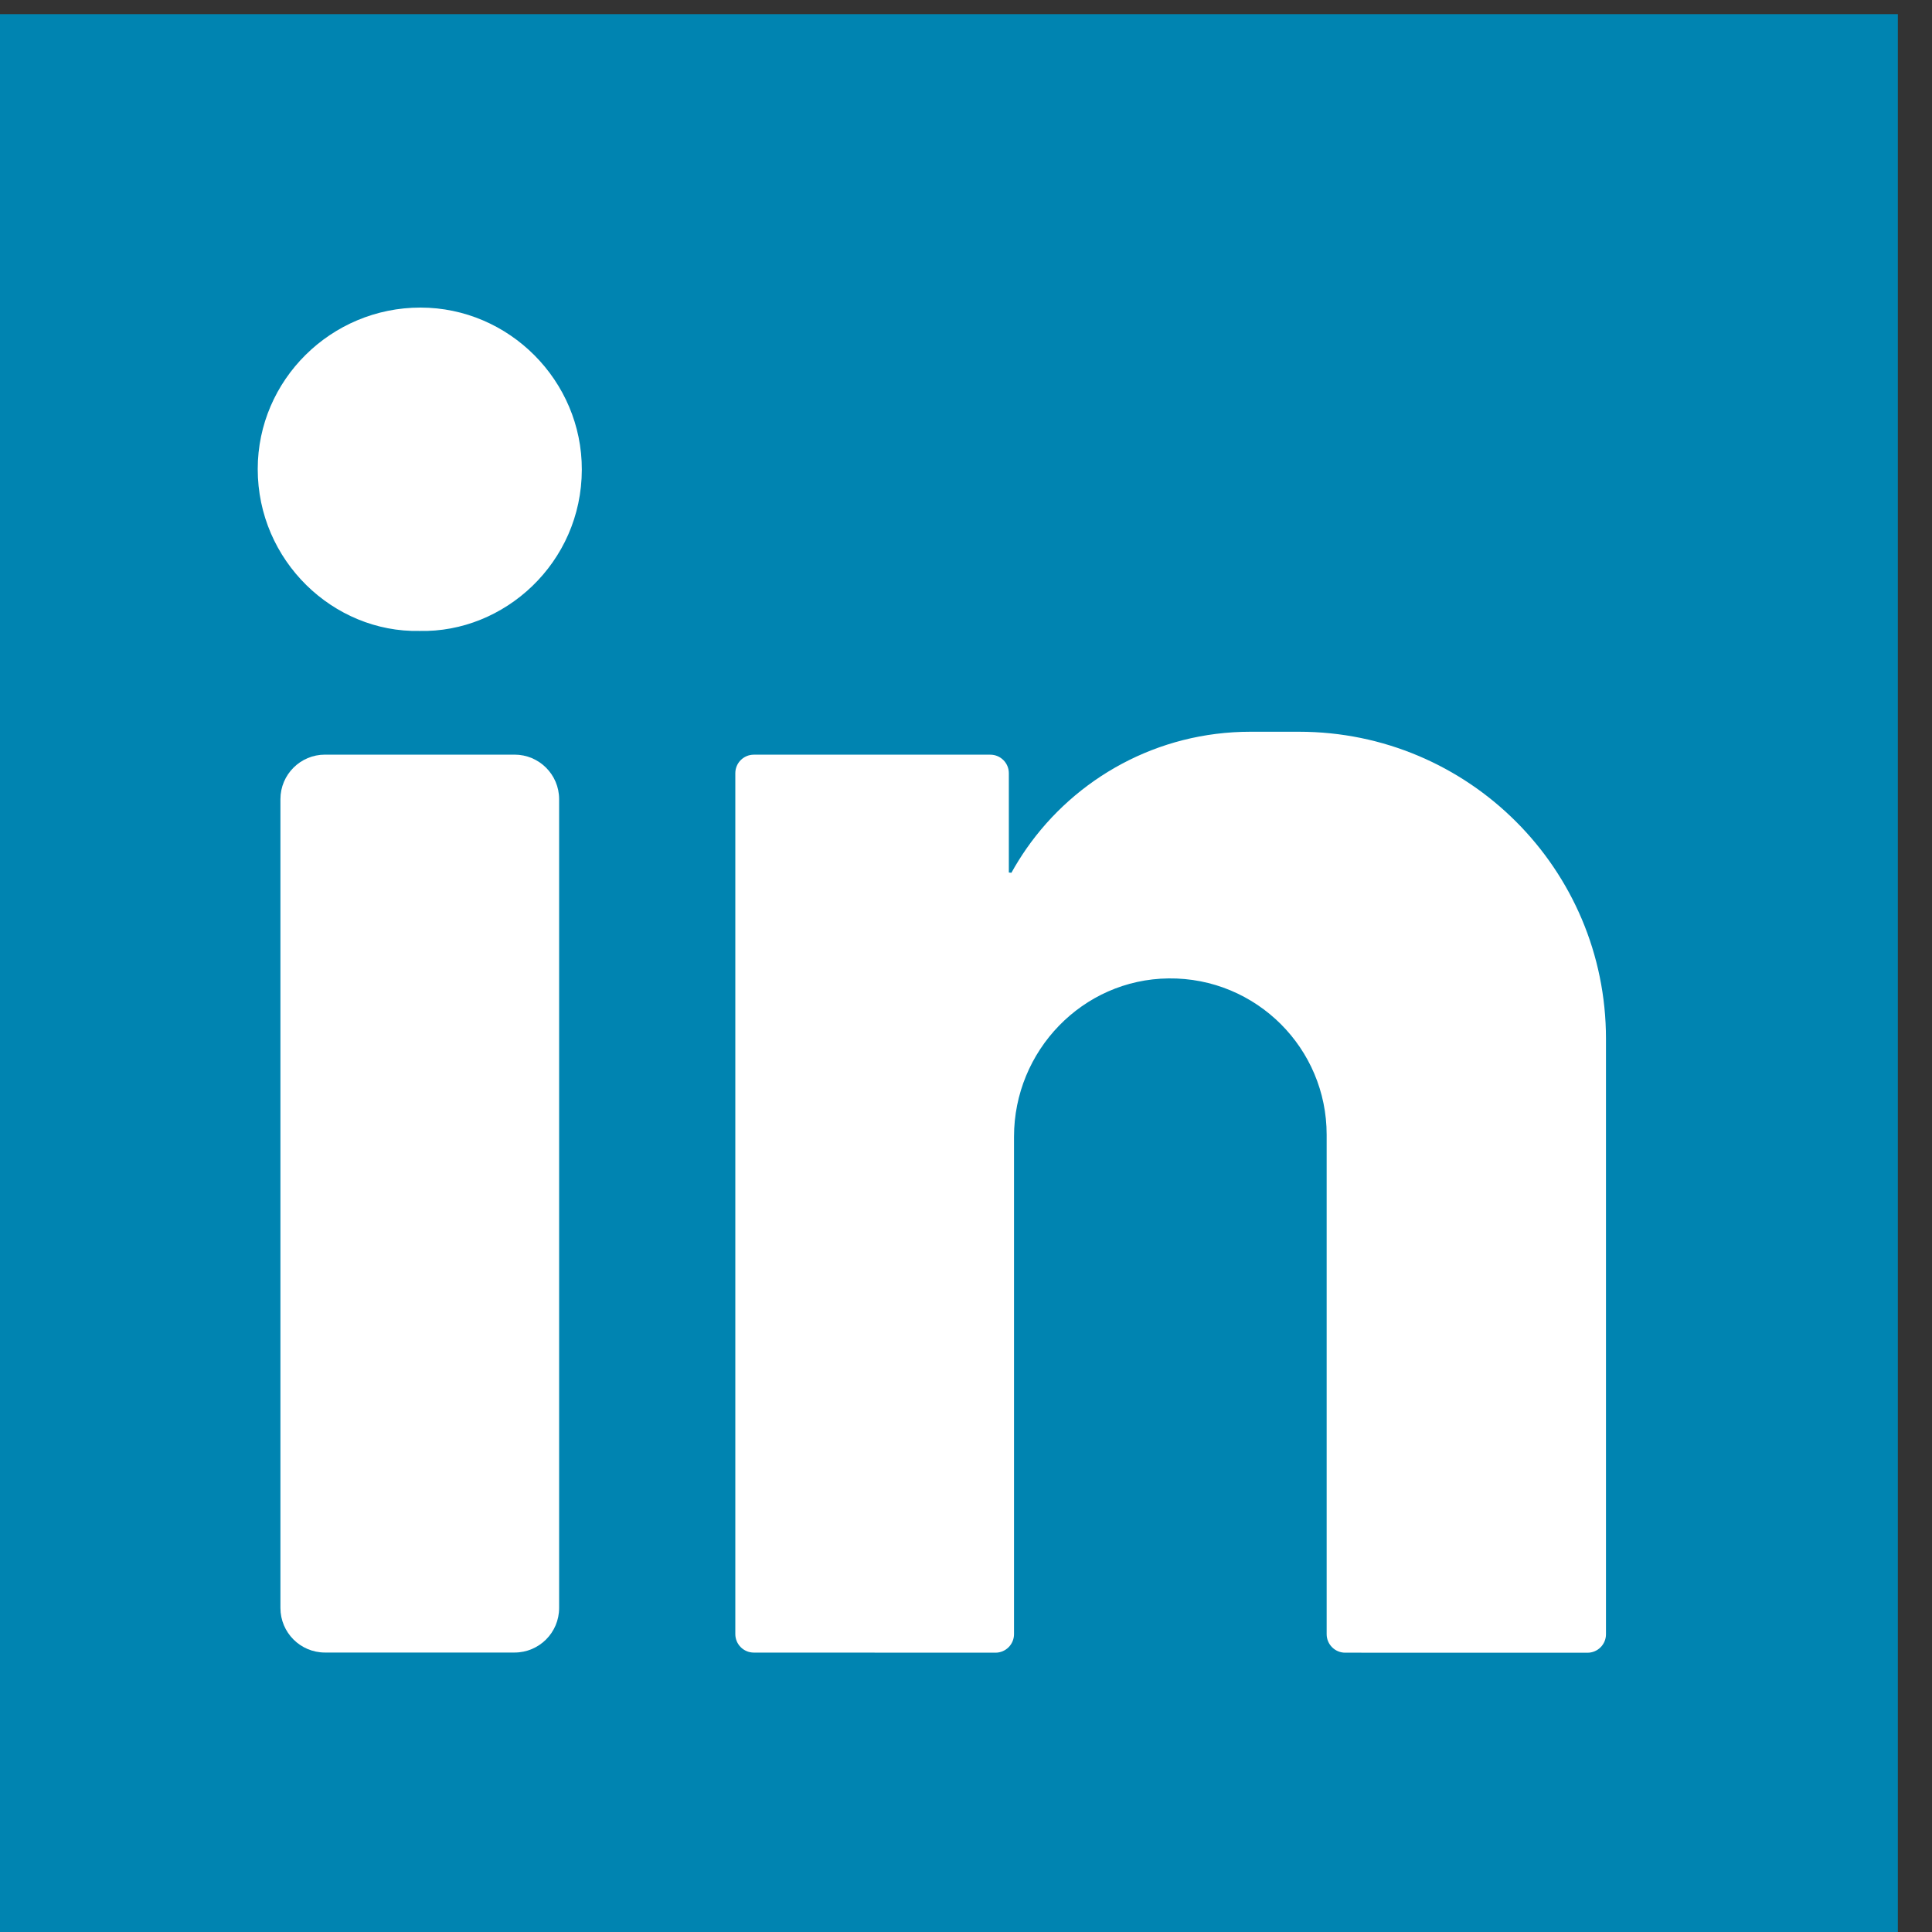 <?xml version="1.0" encoding="utf-8"?>
<!-- Generator: Adobe Illustrator 16.0.0, SVG Export Plug-In . SVG Version: 6.00 Build 0)  -->
<!DOCTYPE svg PUBLIC "-//W3C//DTD SVG 1.1//EN" "http://www.w3.org/Graphics/SVG/1.1/DTD/svg11.dtd">
<svg version="1.1" id="Layer_1" xmlns="http://www.w3.org/2000/svg" xmlns:xlink="http://www.w3.org/1999/xlink" x="0px" y="0px"
	 width="40px" height="40px" viewBox="0 0 40 40" enable-background="new 0 0 40 40" xml:space="preserve">
<rect x="0" y="0" width="40" height="40" fill="#333333" stroke="none"/>
<g>
	<rect x="-0.707" y="0.293" fill="#0084B1" width="40" height="40"/>
	<path fill="#FFFFFF" d="M8.707,6.368c1.832,0.001,3.343,1.514,3.339,3.356c-0.004,1.928-1.604,3.38-3.362,3.339
		c-1.782,0.036-3.349-1.453-3.348-3.352C5.336,7.869,6.853,6.367,8.707,6.368L8.707,6.368z M8.707,6.368"/>
	<path fill="#FFFFFF" d="M10.653,34.214H6.728c-0.509,0-0.922-0.413-0.922-0.923V16.546c0-0.509,0.413-0.922,0.922-0.922h3.925
		c0.51,0,0.923,0.413,0.923,0.922v16.745C11.576,33.801,11.163,34.214,10.653,34.214L10.653,34.214z M10.653,34.214"/>
	<path fill="#FFFFFF" d="M33.25,21.506c0-3.511-2.846-6.356-6.356-6.356h-1.007c-1.92,0-3.617,0.958-4.638,2.423
		c-0.111,0.16-0.214,0.325-0.309,0.497c-0.033-0.005-0.053-0.007-0.053-0.006v-2.056c0-0.211-0.172-0.383-0.383-0.383h-4.897
		c-0.211,0-0.383,0.171-0.383,0.383v17.824c0,0.211,0.171,0.383,0.383,0.383l5.004,0.002c0.211,0,0.383-0.172,0.383-0.384V23.535
		c0-1.78,1.42-3.259,3.199-3.278c0.909-0.011,1.732,0.354,2.326,0.947c0.586,0.586,0.948,1.396,0.948,2.289v10.341
		c0,0.211,0.172,0.383,0.383,0.383l5.017,0.001c0.211,0,0.383-0.171,0.383-0.383V21.506L33.25,21.506z M33.25,21.506"/>
</g>
</svg>
